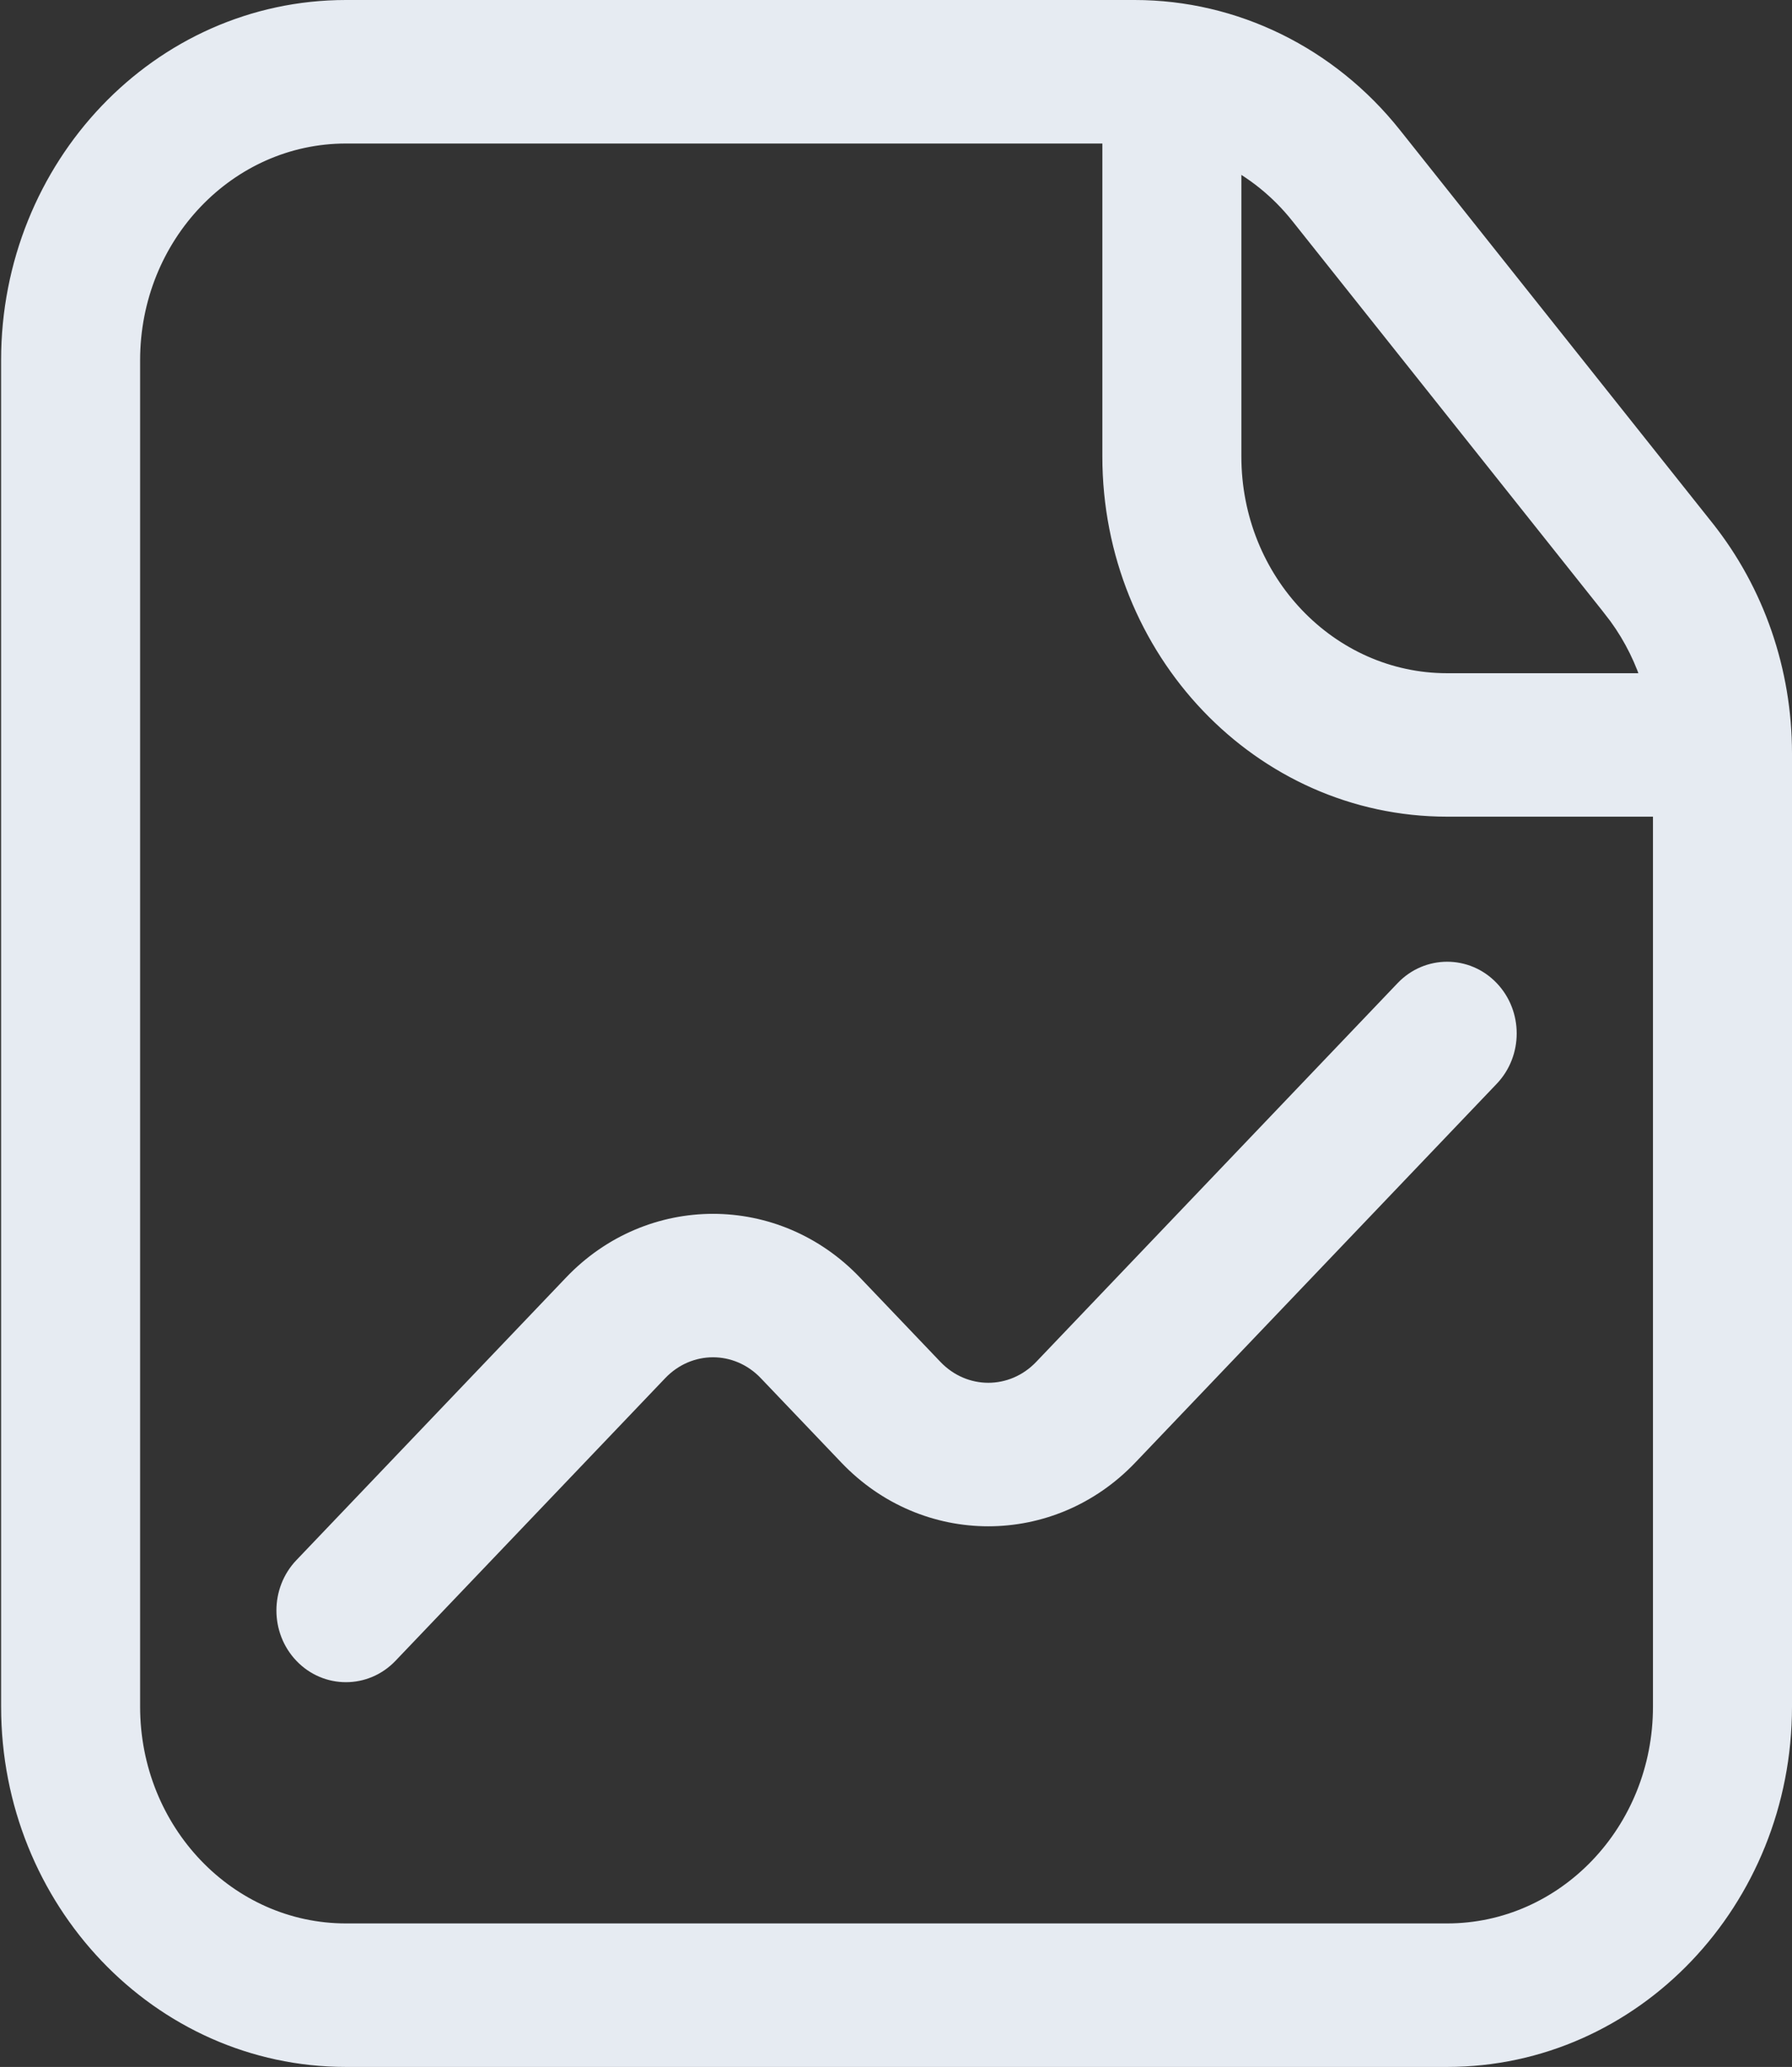 <svg width="1136" height="1310" viewBox="0 0 1136 1310" fill="none" xmlns="http://www.w3.org/2000/svg">
<rect x="0" y="0" width="1136" height="1310" fill="#333333" stroke="none"/>
<path d="M825.148 135.432L825.151 135.436L1023.29 384.512C1023.29 384.513 1023.29 384.514 1023.29 384.514C1043.97 410.535 1055.36 443.396 1055.36 477.389V1081.69C1055.36 1161.99 993.271 1226.54 917.399 1226.54H219.286C143.41 1226.54 81.323 1161.99 81.323 1081.69V228.311C81.323 148.006 143.414 83.465 219.286 83.465L719.322 83.466C760.108 83.466 798.93 102.426 825.148 135.432ZM1079.69 336.154L1079.69 336.153L881.591 87.075C841.539 36.714 782.088 7.5 719.298 7.5H219.286C102.362 7.5 8.193 106.673 8.193 228.311L8.202 1081.69C8.202 1203.33 102.365 1302.5 219.294 1302.5H917.407C1034.33 1302.5 1128.5 1203.33 1128.5 1081.69V477.393C1128.5 425.848 1111.26 375.852 1079.69 336.154Z" fill="#E6EBF2" stroke="#E6EBF2" stroke-width="15"/>
<path d="M742.871 37.945H725.345L728.322 41.065C715.233 46.957 706.311 60.548 706.311 75.969V289.28C706.311 410.914 800.474 510.092 917.404 510.092H1062.87C1083.36 510.092 1099.44 492.81 1099.44 472.135C1099.44 451.459 1083.36 434.178 1062.87 434.178H917.404C841.529 434.178 779.44 369.635 779.44 289.271V75.96C779.44 55.312 763.446 37.945 742.871 37.945Z" fill="#E6EBF2" stroke="#E6EBF2" stroke-width="15"/>
<path d="M416.267 868.28L416.267 868.28C436.055 847.547 467.928 847.547 487.717 868.28L538.82 921.823C538.821 921.823 538.821 921.824 538.821 921.824C587.2 972.52 665.831 972.52 714.217 921.824L943.396 681.705C957.506 666.922 957.506 643.046 943.396 628.262C929.097 613.281 905.72 613.281 891.421 628.262L662.249 868.374C642.46 889.059 610.577 889.059 590.787 868.374L539.689 814.838C491.31 764.14 412.679 764.141 364.293 814.837L193.313 993.978C179.203 1008.76 179.203 1032.64 193.313 1047.42C207.612 1062.4 230.989 1062.4 245.288 1047.42L416.267 868.28Z" fill="#E6EBF2" stroke="#E6EBF2" stroke-width="15"/>
</svg>
